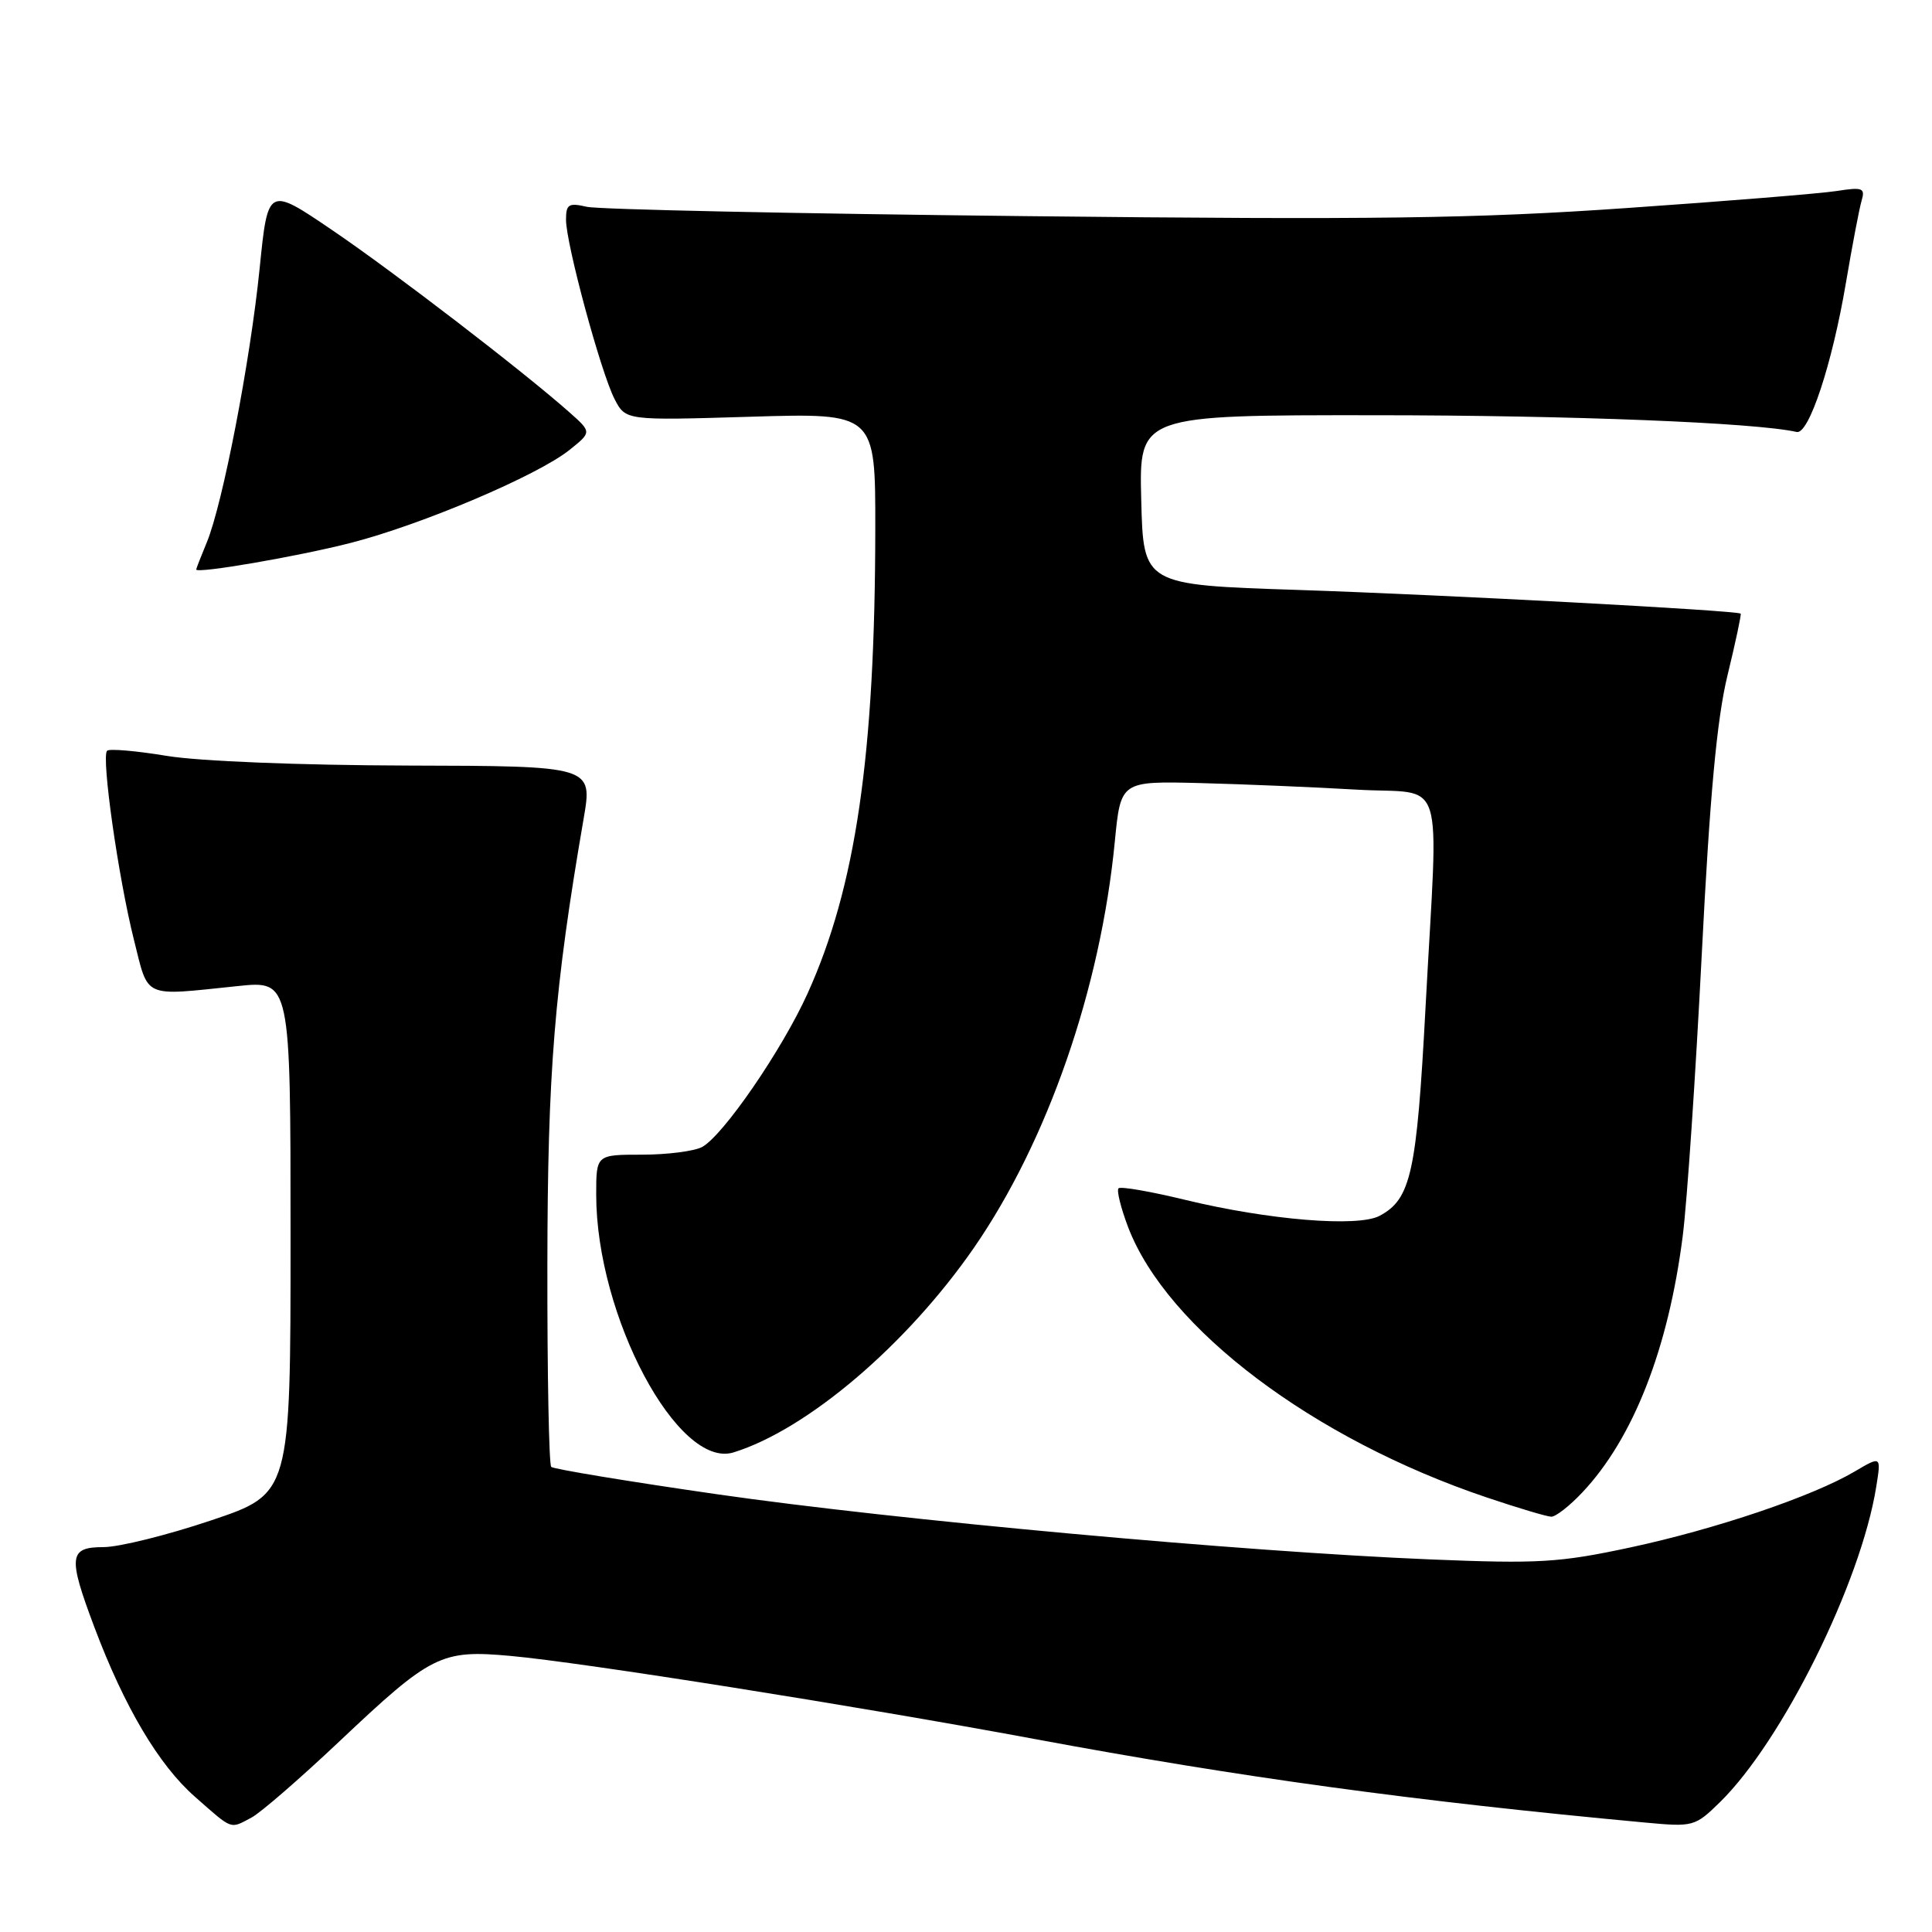 <?xml version="1.0" encoding="UTF-8" standalone="no"?>
<!DOCTYPE svg PUBLIC "-//W3C//DTD SVG 1.1//EN" "http://www.w3.org/Graphics/SVG/1.1/DTD/svg11.dtd" >
<svg xmlns="http://www.w3.org/2000/svg" xmlns:xlink="http://www.w3.org/1999/xlink" version="1.1" viewBox="0 0 256 256">
 <g >
 <path fill="currentColor"
d=" M 33.32 240.84 C 34.52 240.21 39.75 235.67 44.94 230.77 C 57.18 219.21 58.43 218.58 67.67 219.42 C 77.16 220.28 113.48 226.04 137.00 230.41 C 164.38 235.51 187.49 238.67 218.01 241.50 C 224.36 242.09 224.59 242.03 227.88 238.82 C 236.17 230.71 246.58 209.71 248.61 197.01 C 249.27 192.91 249.27 192.91 245.76 194.98 C 240.17 198.28 227.33 202.62 216.00 205.05 C 206.62 207.06 203.86 207.22 189.51 206.63 C 164.64 205.61 118.71 201.41 95.04 198.00 C 83.23 196.30 73.33 194.66 73.04 194.37 C 72.74 194.07 72.51 182.05 72.53 167.66 C 72.56 141.97 73.44 131.12 77.33 108.50 C 78.54 101.50 78.54 101.50 54.02 101.44 C 39.75 101.40 26.41 100.87 22.11 100.16 C 18.05 99.49 14.48 99.18 14.19 99.48 C 13.40 100.26 15.68 116.29 17.74 124.50 C 19.73 132.41 18.76 131.98 31.50 130.66 C 38.50 129.93 38.50 129.93 38.50 163.93 C 38.50 197.93 38.50 197.93 27.97 201.46 C 22.18 203.41 15.77 205.00 13.72 205.00 C 9.12 205.00 8.98 206.24 12.49 215.57 C 16.48 226.18 21.03 233.86 25.82 238.07 C 30.90 242.54 30.43 242.37 33.32 240.84 Z  M 209.67 197.75 C 216.42 190.59 221.07 178.71 222.97 163.78 C 223.55 159.22 224.68 142.45 225.49 126.50 C 226.56 105.40 227.49 95.32 228.90 89.50 C 229.97 85.11 230.75 81.42 230.65 81.31 C 230.22 80.89 191.33 78.81 172.00 78.17 C 151.50 77.50 151.50 77.50 151.22 66.25 C 150.93 55.00 150.93 55.00 182.22 55.02 C 208.16 55.03 232.67 56.00 238.07 57.24 C 239.68 57.60 242.78 48.22 244.59 37.50 C 245.43 32.55 246.36 27.65 246.67 26.60 C 247.17 24.91 246.82 24.77 243.36 25.31 C 241.24 25.64 228.70 26.66 215.50 27.57 C 195.56 28.96 182.11 29.14 136.00 28.64 C 105.47 28.31 79.26 27.76 77.75 27.40 C 75.34 26.85 75.00 27.06 75.00 29.13 C 75.01 32.34 79.62 49.37 81.44 52.89 C 82.91 55.72 82.91 55.72 99.45 55.22 C 116.00 54.72 116.00 54.72 115.98 70.11 C 115.95 100.08 113.40 117.54 106.99 131.68 C 103.59 139.17 95.80 150.50 93.02 151.99 C 91.98 152.54 88.40 153.00 85.07 153.00 C 79.00 153.00 79.00 153.00 79.00 158.29 C 79.00 174.38 89.85 194.73 97.20 192.45 C 106.97 189.42 120.15 178.20 129.05 165.34 C 138.82 151.20 145.83 131.00 147.72 111.50 C 148.50 103.50 148.50 103.50 159.00 103.76 C 164.78 103.91 174.11 104.30 179.75 104.63 C 191.76 105.34 190.59 101.62 188.89 133.50 C 187.72 155.44 186.96 158.88 182.81 161.10 C 179.94 162.64 168.08 161.66 157.10 159.00 C 152.49 157.88 148.48 157.18 148.21 157.46 C 147.94 157.73 148.51 160.04 149.48 162.60 C 154.62 176.06 174.03 190.69 197.00 198.42 C 201.12 199.81 204.97 200.96 205.55 200.97 C 206.13 200.99 207.99 199.54 209.67 197.75 Z  M 46.50 71.93 C 55.89 69.52 71.24 63.00 75.46 59.62 C 78.41 57.26 78.41 57.26 75.46 54.64 C 69.31 49.19 52.18 36.03 44.00 30.48 C 35.50 24.71 35.50 24.71 34.40 35.60 C 33.16 47.87 29.51 66.78 27.40 71.87 C 26.63 73.73 26.00 75.34 26.00 75.46 C 26.00 76.05 39.49 73.73 46.50 71.93 Z "/>
</g>
</svg>